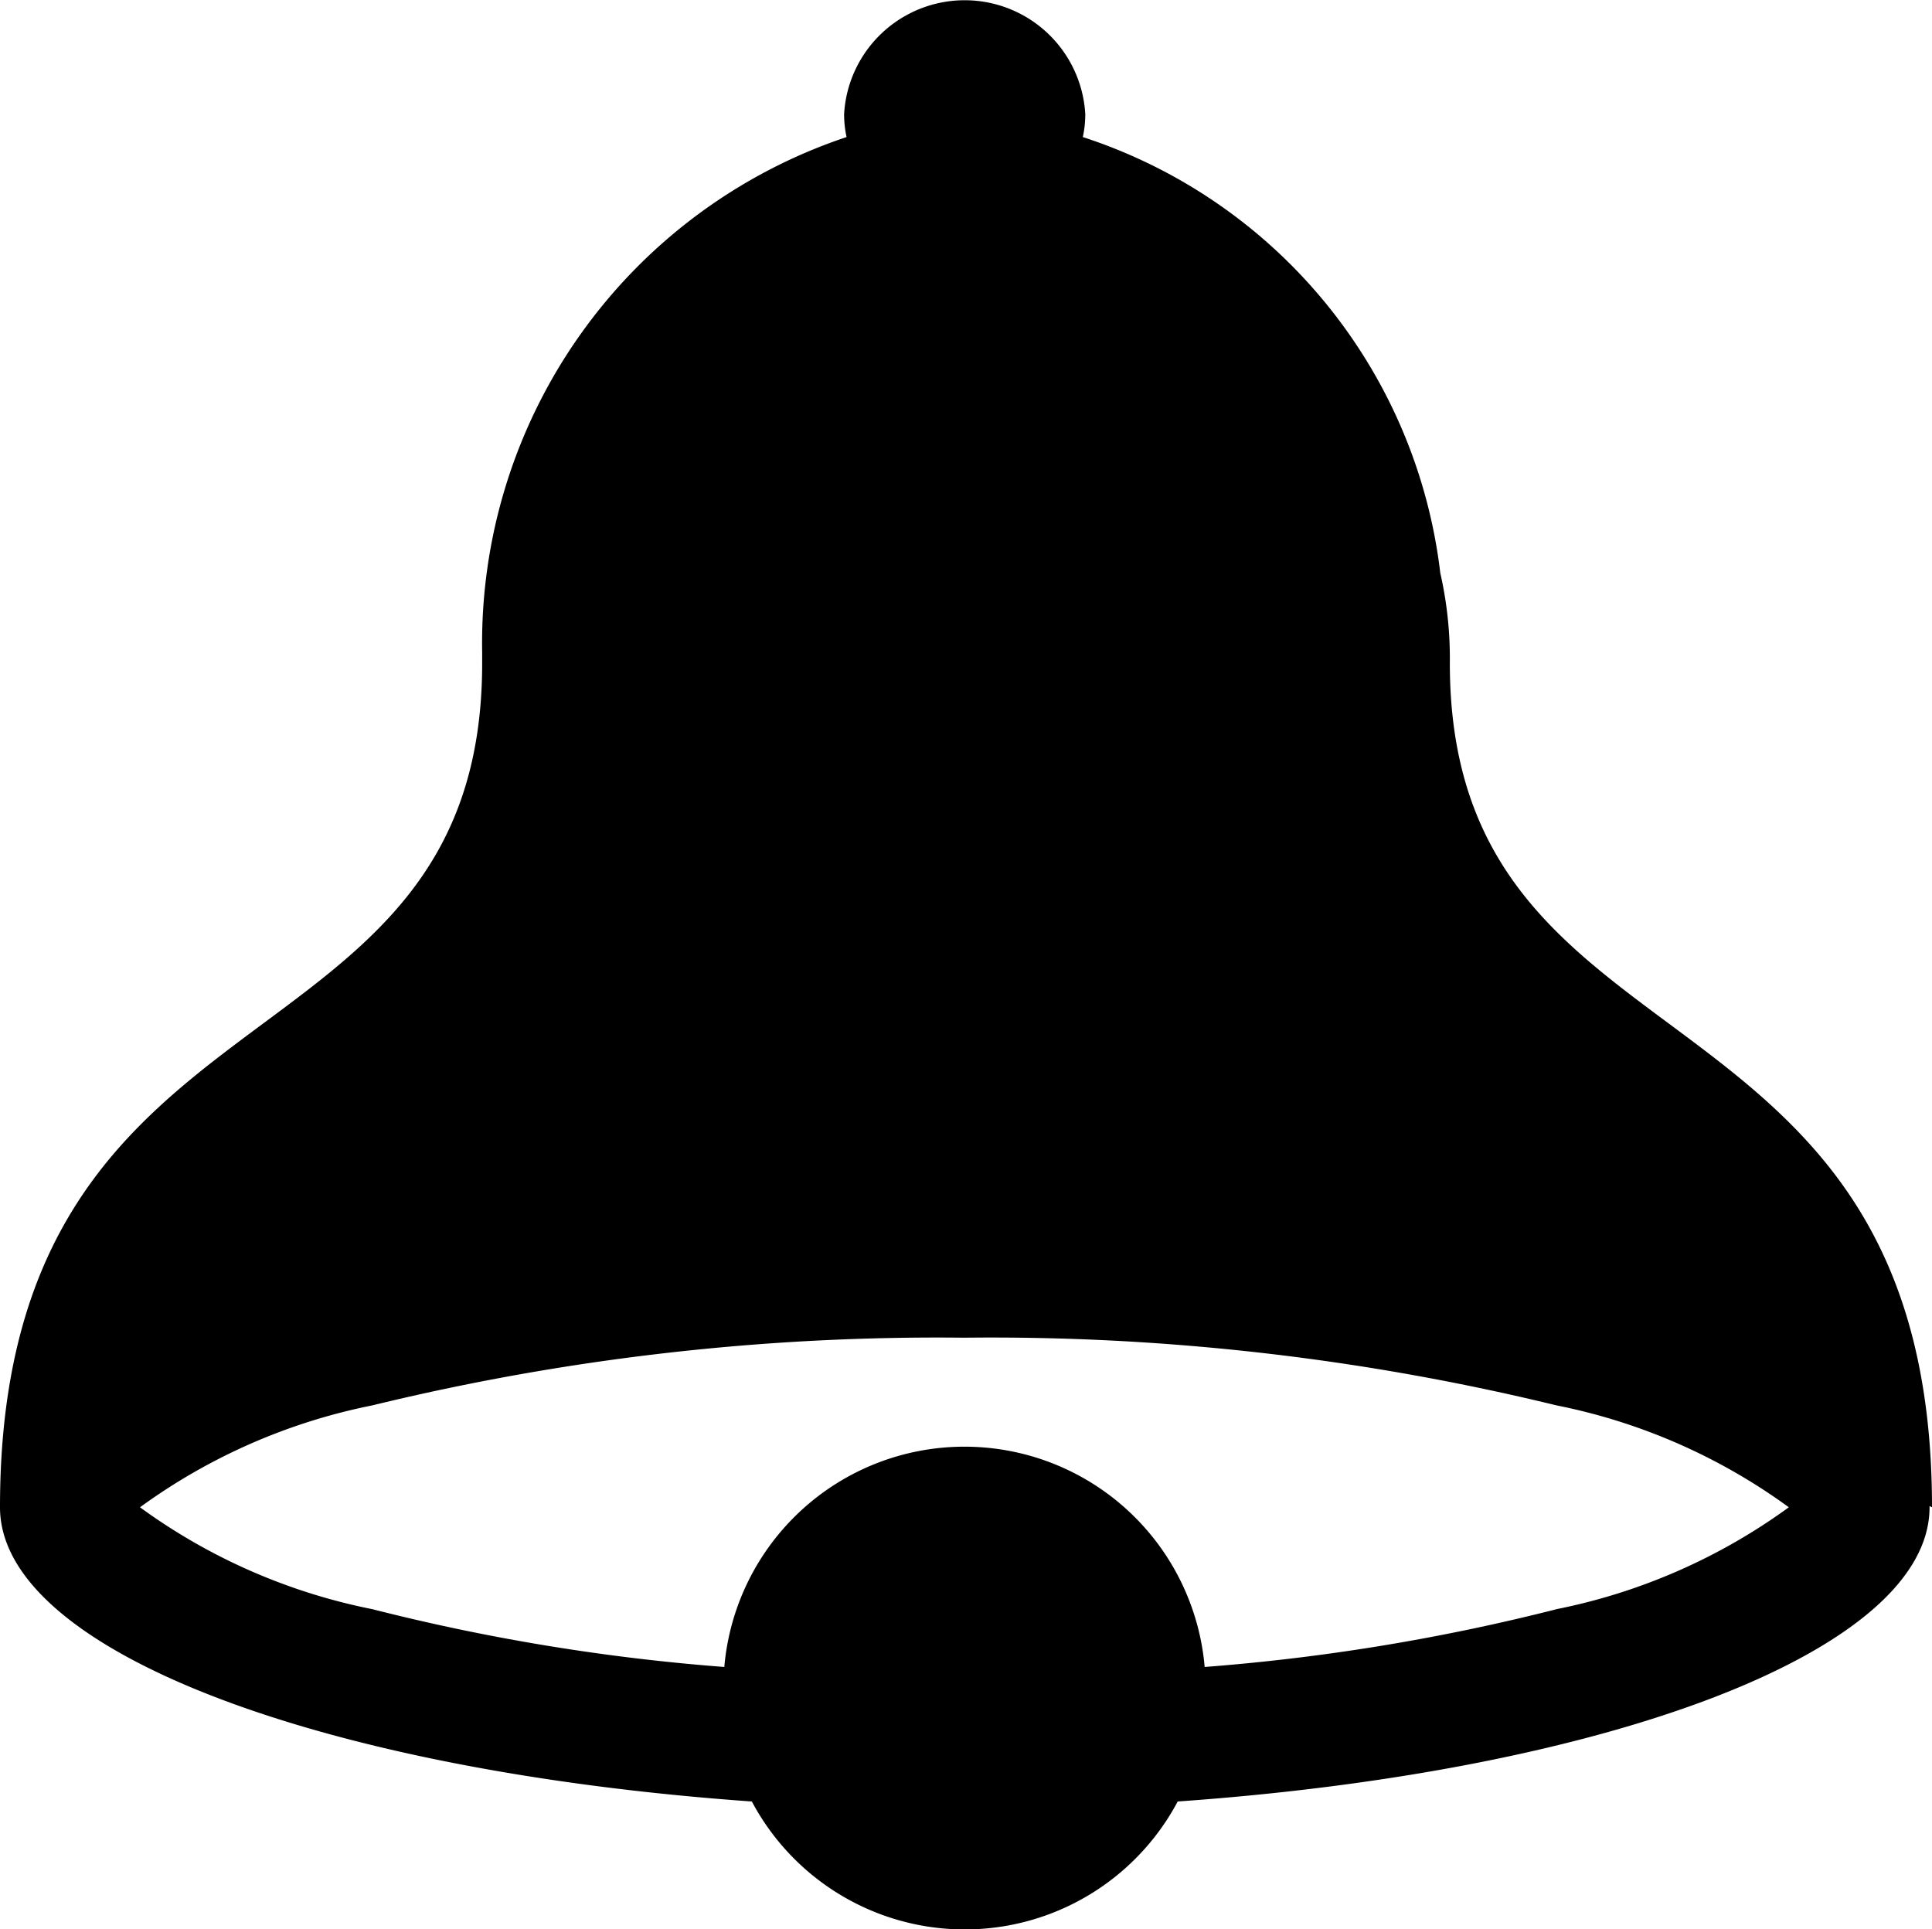 <svg xmlns="http://www.w3.org/2000/svg" width="23.641" height="23.607" viewBox="0 0 23.641 23.607">
  <path id="bell" d="M23.641,18.442c0-6.639-5.9-5.164-5.9-10.328a4.719,4.719,0,0,0-.117-1.105,6.4,6.4,0,0,0-4.374-5.333,1.314,1.314,0,0,0,.03-.282,1.478,1.478,0,0,0-2.951,0,1.319,1.319,0,0,0,.03.282A6.527,6.527,0,0,0,5.9,7.979c0,.044,0,.089,0,.135C5.9,13.278,0,11.8,0,18.442c0,1.757,3.933,3.227,9.2,3.6a2.951,2.951,0,0,0,5.211,0c5.265-.371,9.2-1.841,9.2-3.6,0-.005,0-.01,0-.015Zm-4.594,1.247a25.264,25.264,0,0,1-4.306.707,2.95,2.95,0,0,0-5.878,0,25.2,25.2,0,0,1-4.306-.707,7.211,7.211,0,0,1-2.844-1.247,7.234,7.234,0,0,1,2.844-1.247,29.207,29.207,0,0,1,7.244-.828,29.2,29.2,0,0,1,7.244.828,7.211,7.211,0,0,1,2.844,1.247,7.234,7.234,0,0,1-2.844,1.247Z" transform="translate(0 0.001)"/>
</svg>
